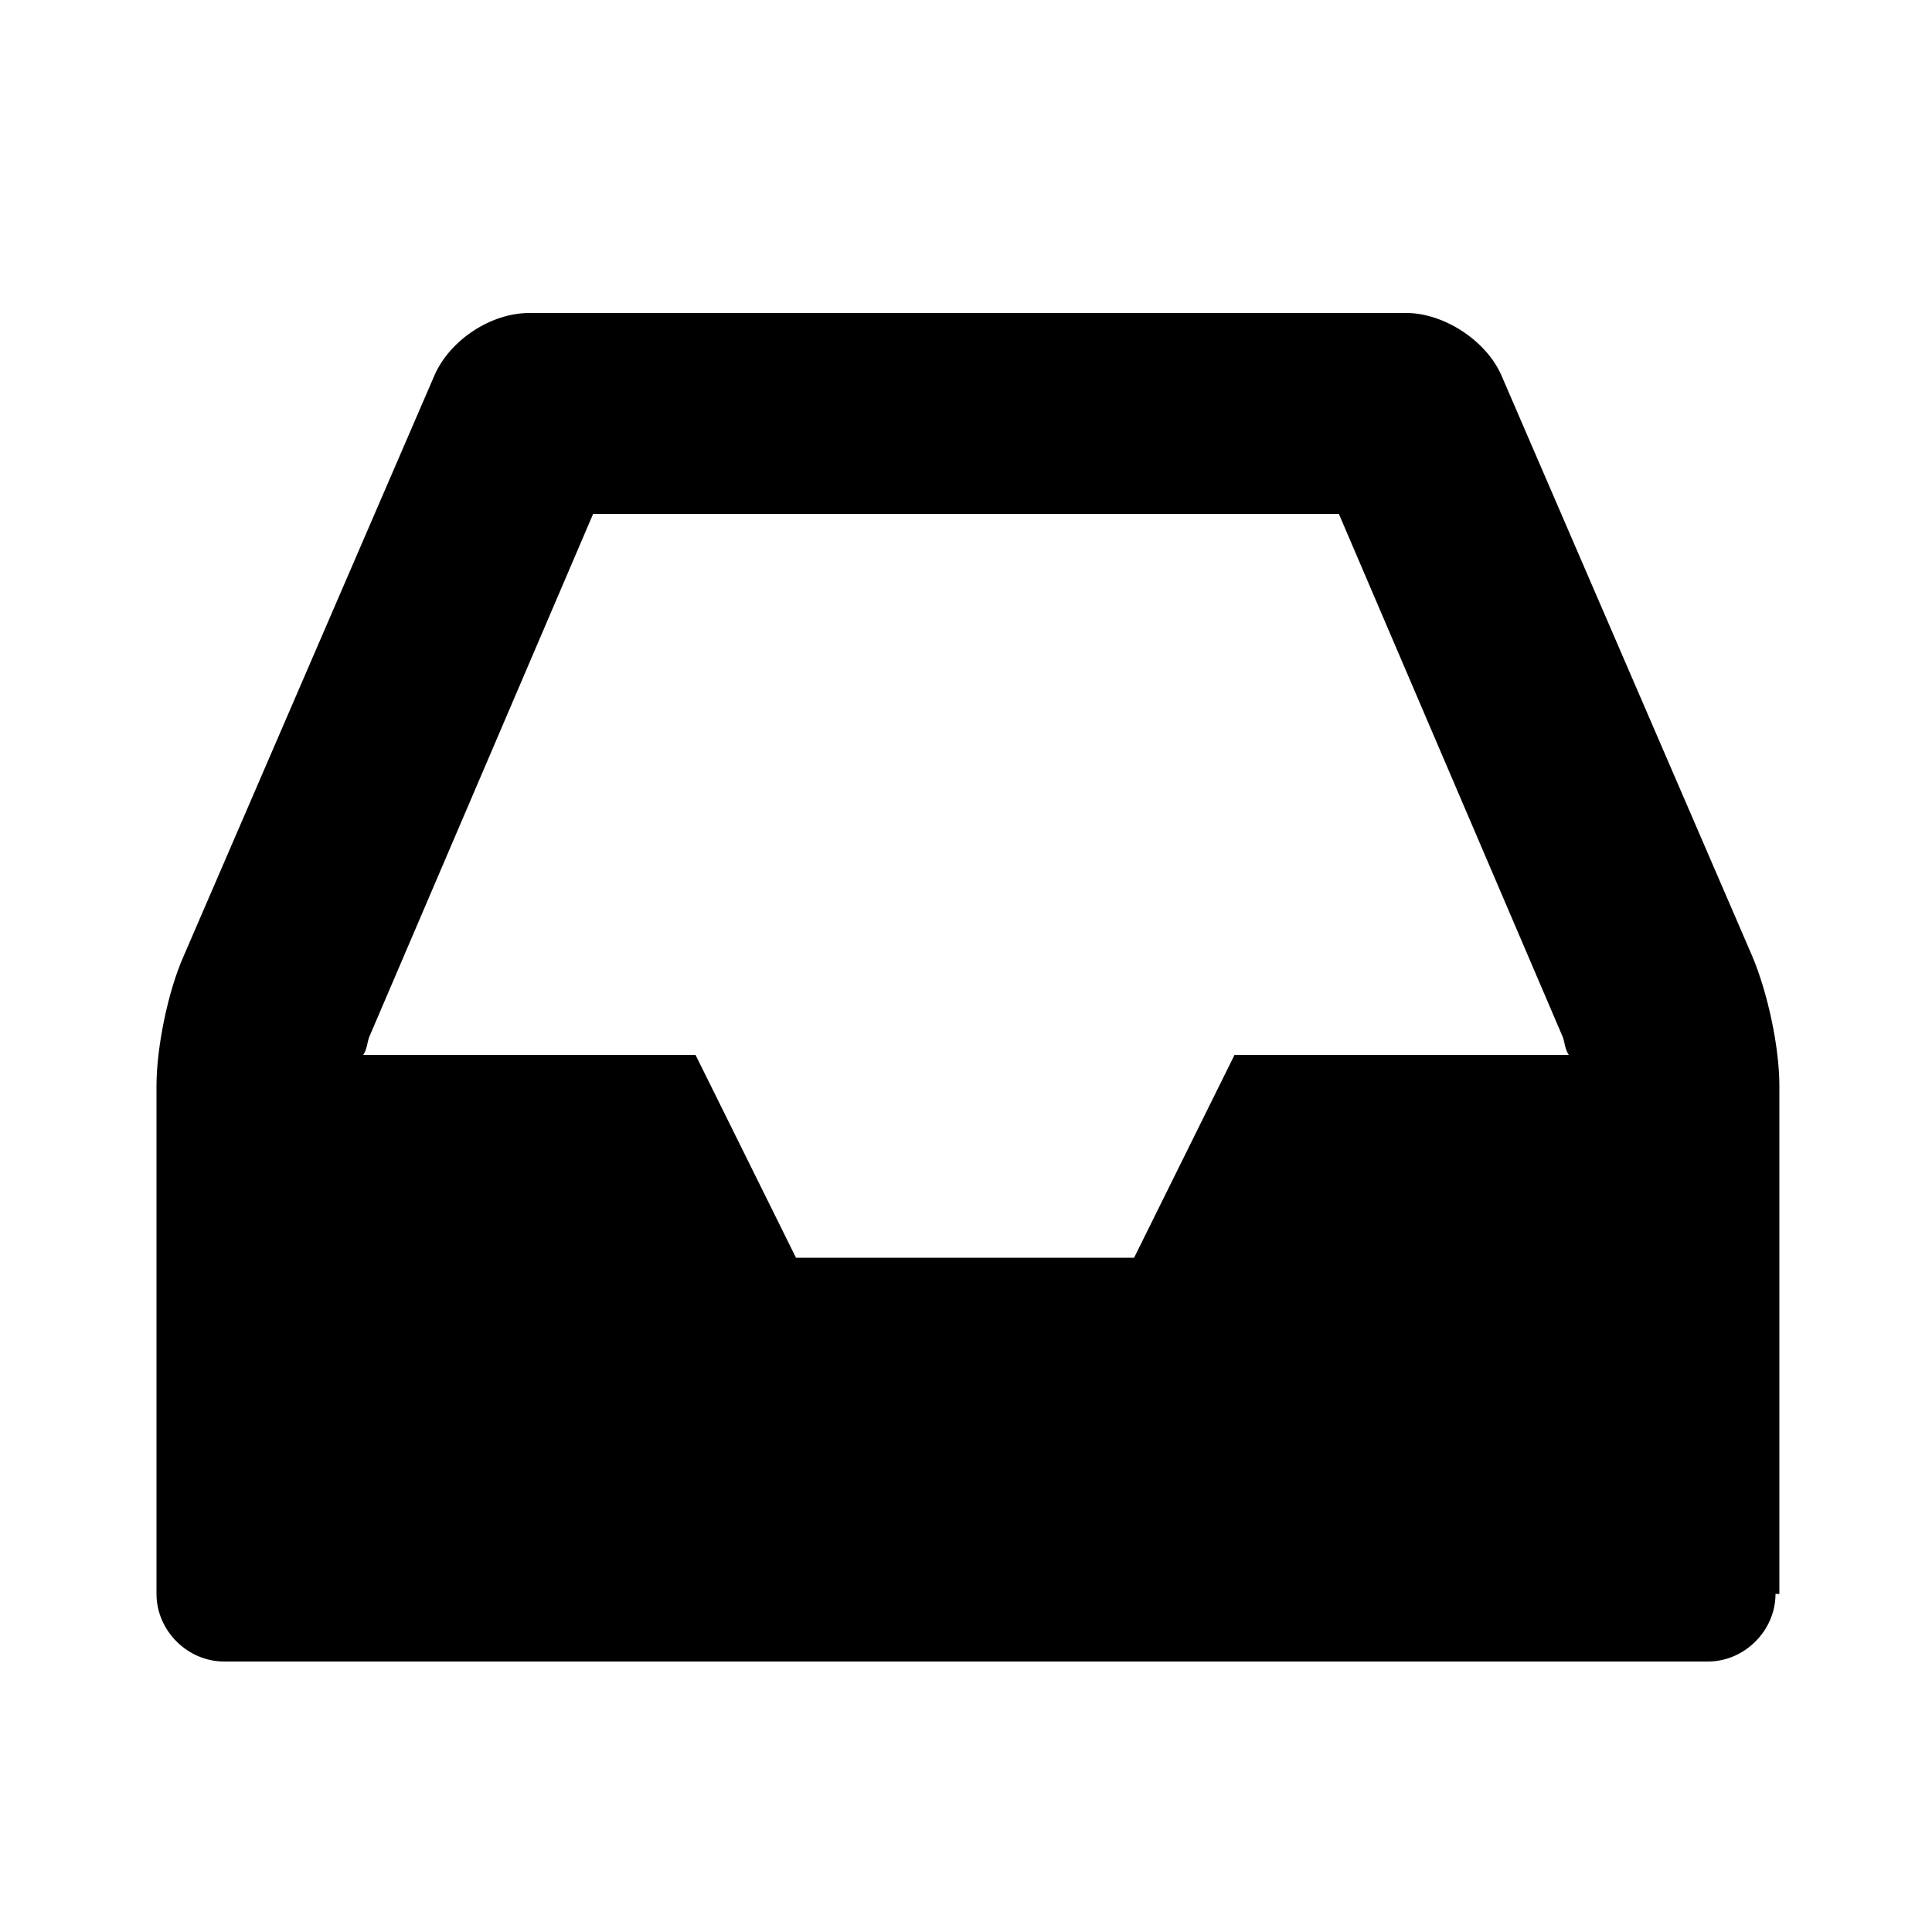 <svg xmlns="http://www.w3.org/2000/svg" width="100" height="100" version="1.1" viewBox="0 0 100 100"><path d="M91.9,82.5c0,1.9-1.6,3.5-3.5,3.5H11.6c-1.9,0-3.5-1.6-3.5-3.5V56.2c0-2,0.6-4.9,1.4-6.7l13-30.1c0.8-1.8,2.9-3.2,4.9-3.2 h45.4c1.9,0,4.1,1.4,4.9,3.2l13,30.1c0.8,1.9,1.4,4.7,1.4,6.7V82.5z M81.2,54.6C81,54.3,81,54,80.9,53.7L69.3,26.6H30.7L19.1,53.7 C19,54,19,54.3,18.8,54.6h17.2l5.2,10.5h17.5l5.2-10.5H81.2z"/></svg>